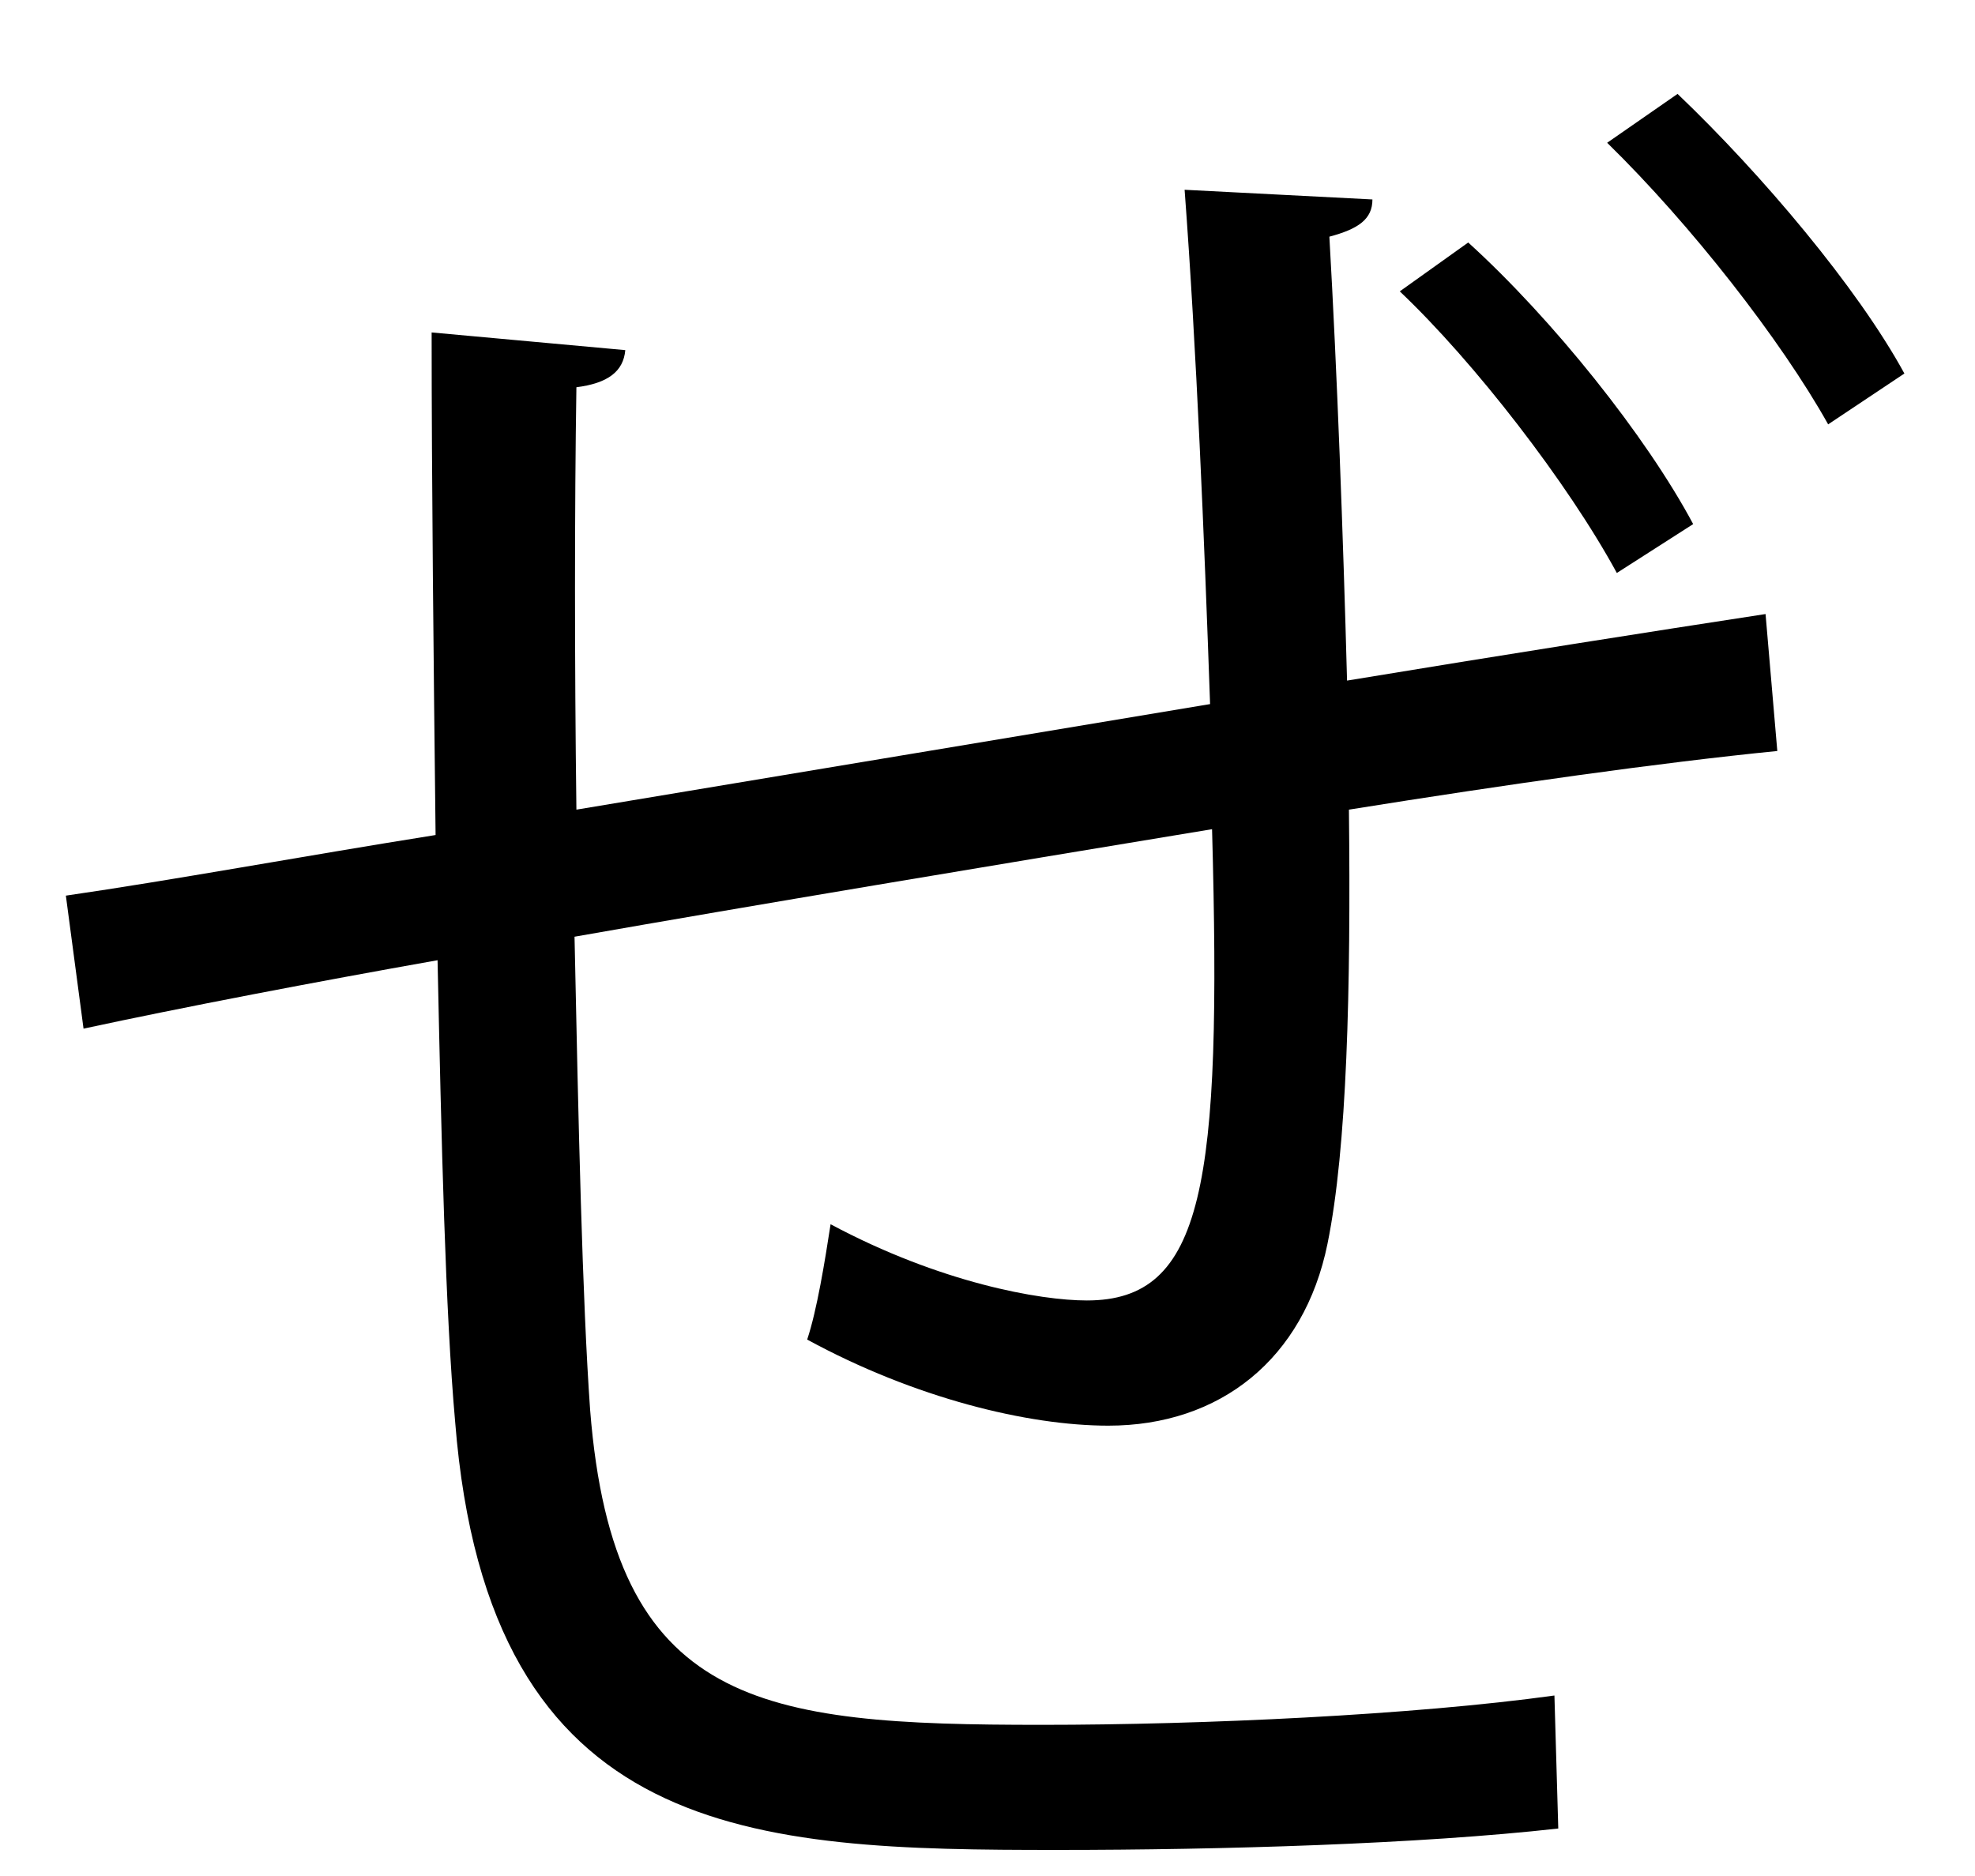 <?xml version="1.0" encoding="UTF-8" standalone="no"?>
<!DOCTYPE svg PUBLIC "-//W3C//DTD SVG 1.1//EN" "http://www.w3.org/Graphics/SVG/1.1/DTD/svg11.dtd">
<svg width="100%" height="100%" viewBox="0 0 20 19" version="1.1" xmlns="http://www.w3.org/2000/svg" xmlns:xlink="http://www.w3.org/1999/xlink" xml:space="preserve" xmlns:serif="http://www.serif.com/" style="fill-rule:evenodd;clip-rule:evenodd;stroke-linejoin:round;stroke-miterlimit:2;">
    <g transform="matrix(1,0,0,1,-731,-371)">
        <g id="ze" transform="matrix(1,0,0,1,749.513,386.389)">
            <path d="M0,-11.091C-0.476,-11.943 -1.387,-13.111 -2.238,-13.943L-1.525,-14.438C-0.674,-13.626 0.297,-12.477 0.772,-11.606L0,-11.091ZM-2.14,-9.586C-2.635,-10.497 -3.585,-11.725 -4.338,-12.438L-3.645,-12.933C-2.793,-12.16 -1.842,-10.972 -1.367,-10.081L-2.14,-9.586ZM-4.615,-13.369C-4.615,-13.171 -4.754,-13.071 -5.051,-12.992C-4.972,-11.606 -4.912,-9.982 -4.872,-8.496C-3.308,-8.754 -1.803,-8.991 -0.634,-9.17L-0.515,-7.783C-1.703,-7.665 -3.248,-7.446 -4.853,-7.189C-4.833,-5.367 -4.872,-3.763 -5.07,-2.792C-5.308,-1.624 -6.16,-0.95 -7.289,-0.95C-8.101,-0.95 -9.249,-1.228 -10.339,-1.822C-10.24,-2.119 -10.16,-2.614 -10.102,-2.99C-8.992,-2.396 -7.981,-2.218 -7.507,-2.218C-6.318,-2.218 -6.14,-3.386 -6.239,-6.991C-8.517,-6.615 -10.894,-6.219 -12.695,-5.902C-12.656,-4.02 -12.616,-2.218 -12.537,-1.109C-12.3,1.902 -10.814,2.08 -7.962,2.08C-6.338,2.08 -4.199,1.981 -2.772,1.783L-2.733,3.13C-4.14,3.288 -6.14,3.347 -7.804,3.347C-10.874,3.347 -13.567,3.268 -13.904,-0.99C-14.003,-2.099 -14.043,-3.822 -14.082,-5.664C-15.311,-5.446 -16.657,-5.189 -17.667,-4.971L-17.846,-6.318C-16.756,-6.476 -15.469,-6.714 -14.102,-6.932C-14.122,-8.655 -14.142,-10.517 -14.142,-12.022L-12.181,-11.843C-12.2,-11.626 -12.359,-11.507 -12.676,-11.467C-12.695,-10.259 -12.695,-8.674 -12.676,-7.189L-6.259,-8.258C-6.318,-9.942 -6.397,-11.863 -6.517,-13.467L-4.615,-13.369Z" style="fill-rule:nonzero;"/>
        </g>
    </g>
</svg>
